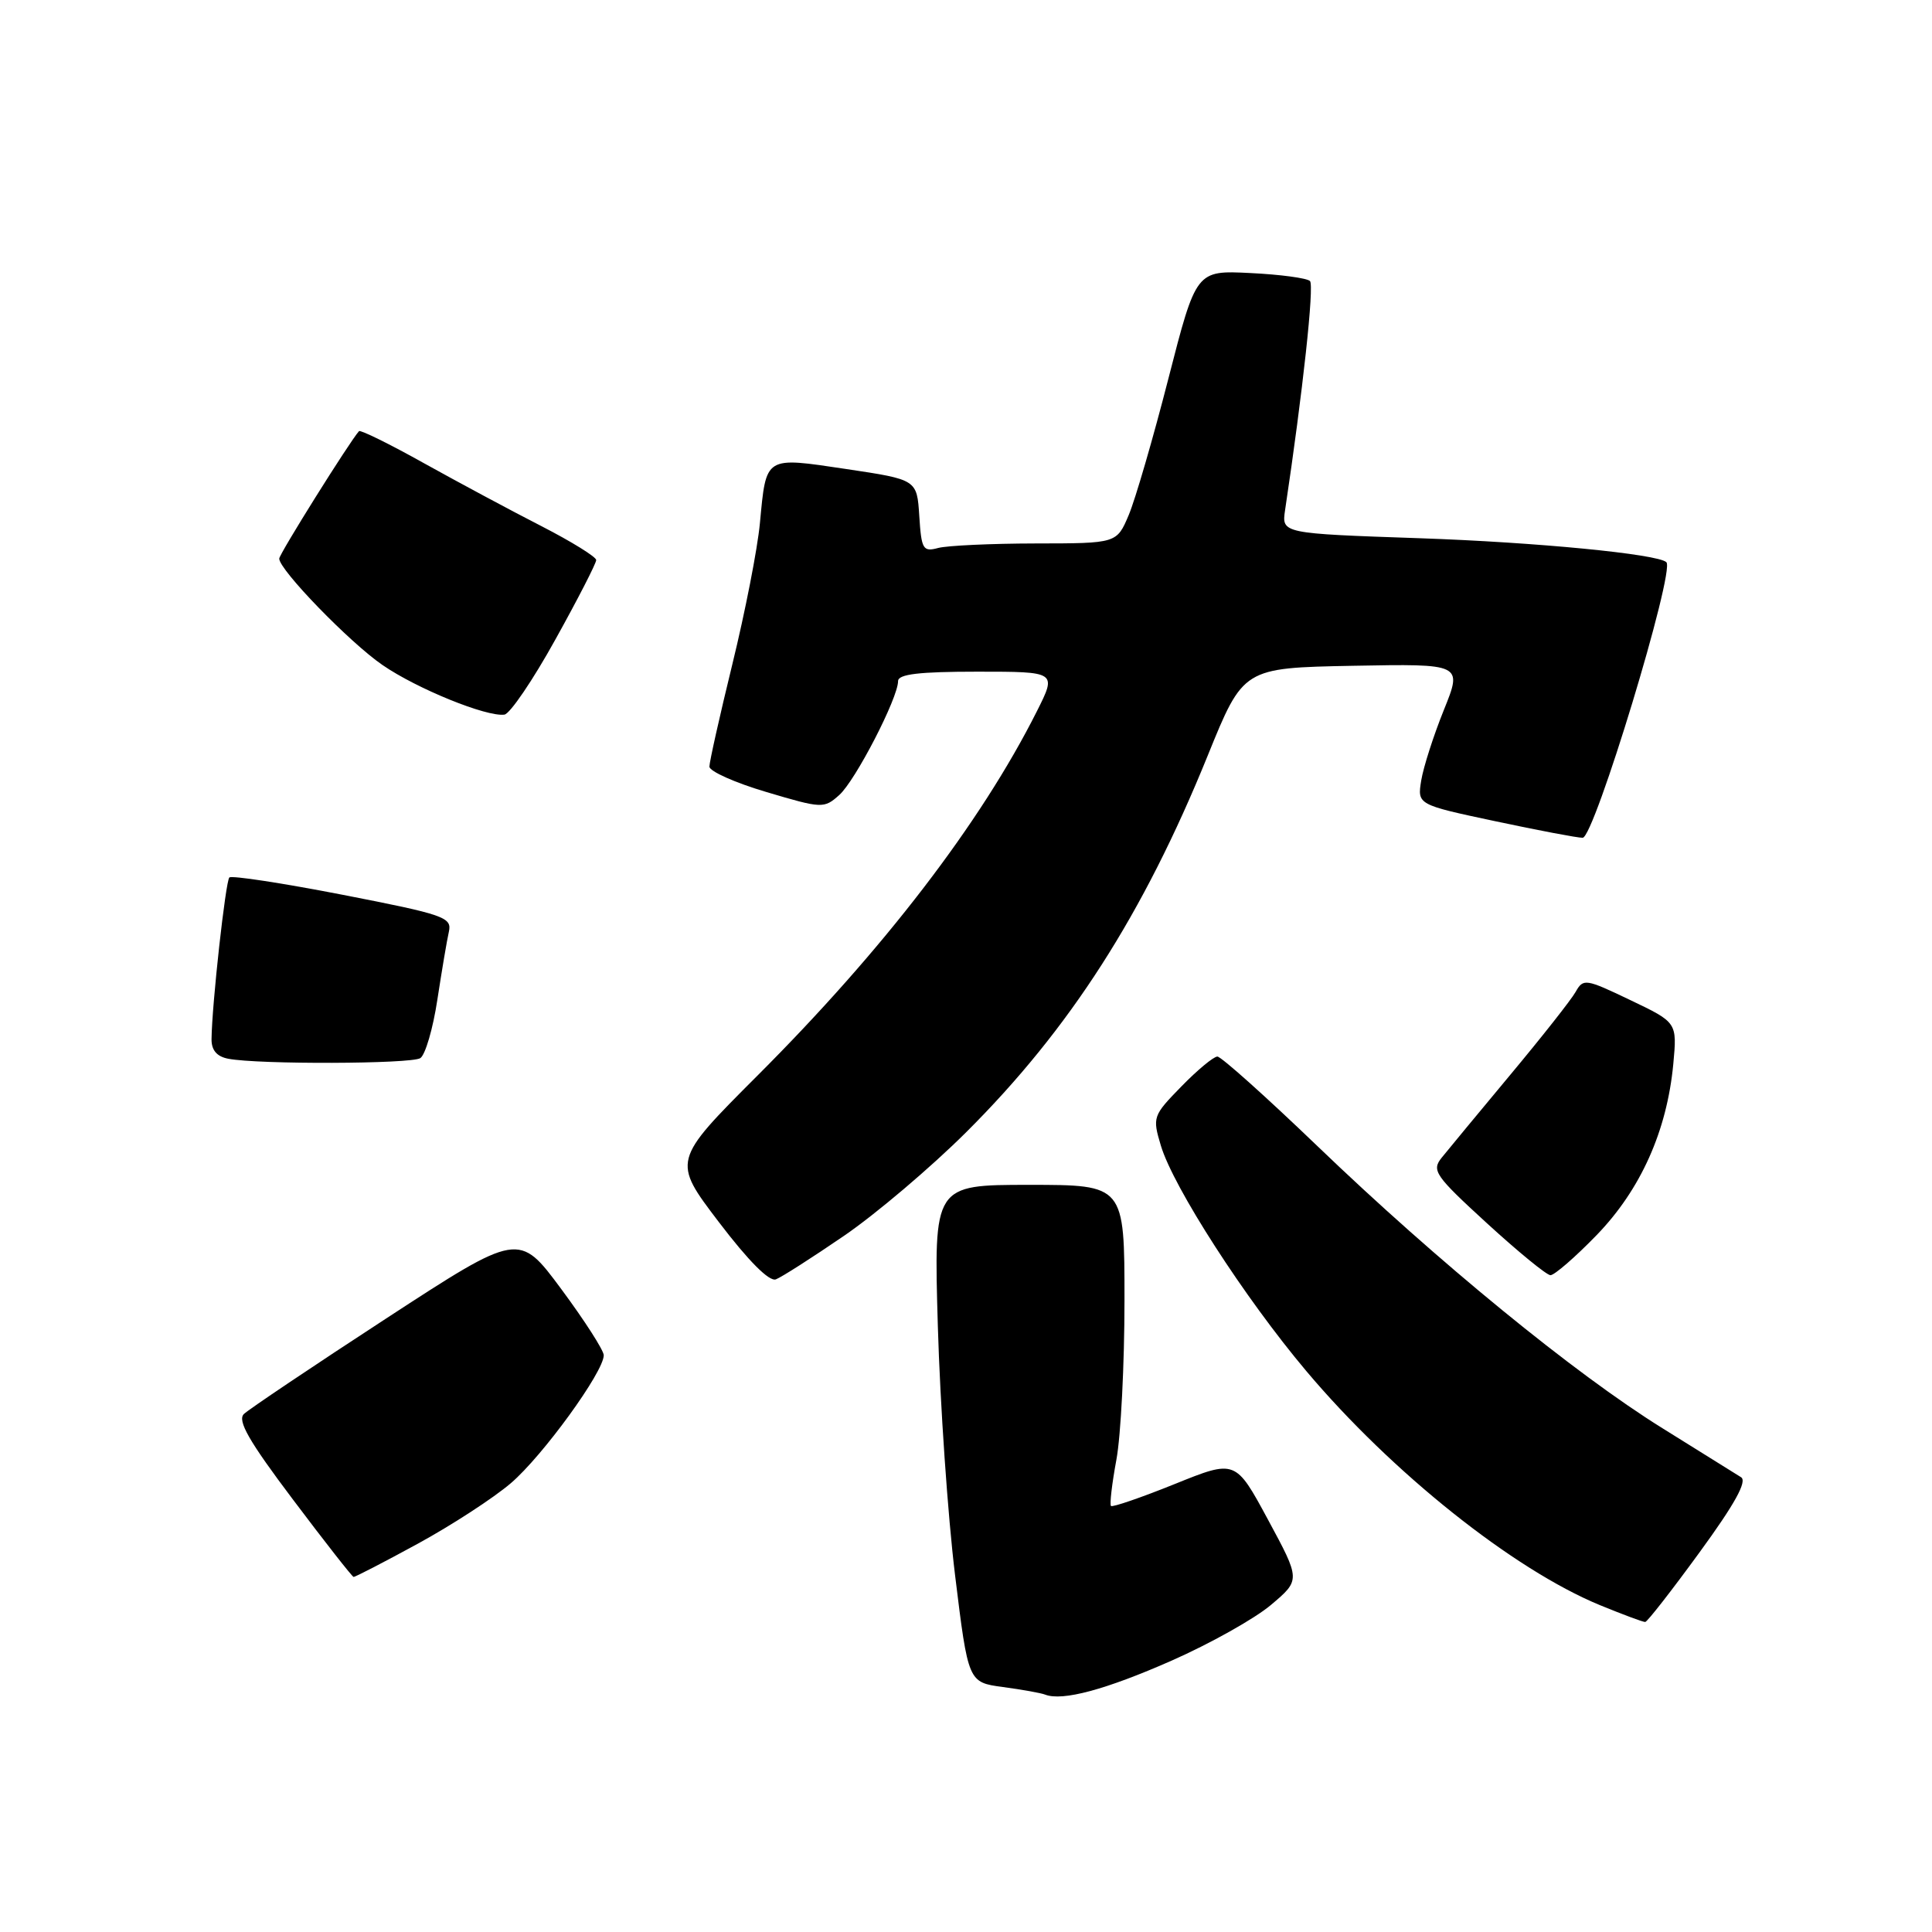 <?xml version="1.0" encoding="UTF-8" standalone="no"?>
<!DOCTYPE svg PUBLIC "-//W3C//DTD SVG 1.1//EN" "http://www.w3.org/Graphics/SVG/1.1/DTD/svg11.dtd" >
<svg xmlns="http://www.w3.org/2000/svg" xmlns:xlink="http://www.w3.org/1999/xlink" version="1.1" viewBox="0 0 256 256">
 <g >
 <path fill="currentColor"
d=" M 155.23 220.05 C 160.33 217.80 166.26 214.48 168.41 212.66 C 172.33 209.35 172.33 209.35 168.02 201.37 C 163.71 193.39 163.71 193.39 155.64 196.65 C 151.20 198.44 147.41 199.74 147.21 199.55 C 147.02 199.35 147.34 196.59 147.93 193.41 C 148.52 190.23 149.00 180.74 149.00 172.32 C 149.00 157.00 149.00 157.00 136.36 157.00 C 123.72 157.00 123.72 157.00 124.27 175.75 C 124.57 186.06 125.59 200.89 126.55 208.71 C 128.29 222.92 128.29 222.92 132.89 223.54 C 135.43 223.88 137.95 224.33 138.50 224.55 C 140.78 225.43 146.50 223.90 155.23 220.05 Z  M 225.20 205.69 C 229.87 199.29 231.54 196.27 230.70 195.74 C 230.04 195.32 225.34 192.39 220.27 189.24 C 208.65 182.02 190.49 167.17 174.54 151.84 C 167.76 145.33 161.81 140.00 161.31 140.00 C 160.81 140.00 158.66 141.78 156.53 143.97 C 152.76 147.83 152.69 148.03 153.82 151.80 C 155.48 157.33 164.93 171.99 173.09 181.67 C 184.41 195.11 200.52 207.96 212.00 212.69 C 215.03 213.93 217.72 214.94 218.00 214.92 C 218.28 214.90 221.52 210.74 225.20 205.69 Z  M 55.36 204.55 C 59.85 202.10 65.40 198.49 67.69 196.53 C 71.90 192.93 80.00 181.78 80.00 179.58 C 80.00 178.93 77.47 174.99 74.38 170.82 C 68.76 163.24 68.76 163.24 51.13 174.73 C 41.43 181.05 32.97 186.74 32.32 187.36 C 31.42 188.23 32.97 190.94 38.82 198.70 C 43.04 204.31 46.66 208.92 46.85 208.95 C 47.04 208.98 50.87 207.00 55.36 204.55 Z  M 111.84 163.75 C 116.05 160.87 123.34 154.69 128.04 150.01 C 141.76 136.34 151.51 121.13 160.03 100.12 C 164.74 88.50 164.74 88.50 179.26 88.22 C 193.79 87.95 193.79 87.95 191.32 94.07 C 189.96 97.44 188.61 101.64 188.32 103.41 C 187.80 106.62 187.80 106.62 198.15 108.82 C 203.84 110.03 209.04 111.02 209.71 111.01 C 211.25 111.00 222.00 75.60 220.80 74.49 C 219.63 73.41 203.56 71.85 188.16 71.32 C 169.82 70.69 169.82 70.69 170.28 67.59 C 172.63 51.93 174.16 37.83 173.58 37.24 C 173.19 36.85 169.63 36.37 165.68 36.18 C 158.50 35.82 158.50 35.82 154.82 50.16 C 152.80 58.05 150.43 66.19 149.56 68.25 C 147.97 72.00 147.97 72.00 137.24 72.01 C 131.33 72.02 125.51 72.29 124.31 72.61 C 122.30 73.15 122.09 72.80 121.81 68.37 C 121.50 63.55 121.50 63.55 112.14 62.15 C 101.26 60.53 101.54 60.35 100.69 69.34 C 100.37 72.73 98.73 81.11 97.05 87.97 C 95.37 94.84 94.00 100.96 94.00 101.58 C 94.00 102.20 97.40 103.72 101.56 104.95 C 108.93 107.14 109.18 107.15 111.20 105.35 C 113.34 103.45 119.00 92.49 119.00 90.25 C 119.00 89.33 121.77 89.00 129.52 89.00 C 140.03 89.00 140.03 89.00 137.39 94.25 C 129.96 109.03 117.11 125.79 100.34 142.55 C 89.08 153.82 89.08 153.82 95.25 161.93 C 99.17 167.08 101.93 169.86 102.81 169.52 C 103.57 169.23 107.63 166.63 111.84 163.75 Z  M 211.56 163.66 C 217.40 157.63 220.88 149.85 221.72 140.99 C 222.23 135.48 222.23 135.48 216.03 132.52 C 210.10 129.68 209.79 129.63 208.78 131.43 C 208.20 132.46 204.30 137.41 200.11 142.43 C 195.93 147.45 191.84 152.39 191.03 153.40 C 189.67 155.10 190.13 155.77 197.03 162.09 C 201.14 165.85 204.92 168.95 205.44 168.97 C 205.96 168.98 208.72 166.59 211.56 163.66 Z  M 55.69 140.21 C 56.35 139.79 57.37 136.31 57.95 132.48 C 58.54 128.64 59.22 124.58 59.48 123.45 C 59.90 121.55 58.88 121.19 45.43 118.57 C 37.45 117.02 30.68 115.98 30.39 116.27 C 29.89 116.78 28.08 133.10 28.03 137.68 C 28.01 139.16 28.73 140.00 30.25 140.29 C 34.24 141.06 54.46 140.99 55.69 140.21 Z  M 73.59 84.74 C 76.57 79.38 79.00 74.64 79.00 74.21 C 79.00 73.79 75.74 71.77 71.75 69.72 C 67.76 67.68 60.77 63.93 56.20 61.39 C 51.64 58.84 47.75 56.93 47.57 57.13 C 46.33 58.51 37.00 73.41 37.00 74.02 C 37.00 75.51 46.33 85.13 50.67 88.11 C 55.23 91.26 64.49 95.02 66.84 94.69 C 67.58 94.58 70.62 90.11 73.59 84.74 Z "/>
</g>
</svg>